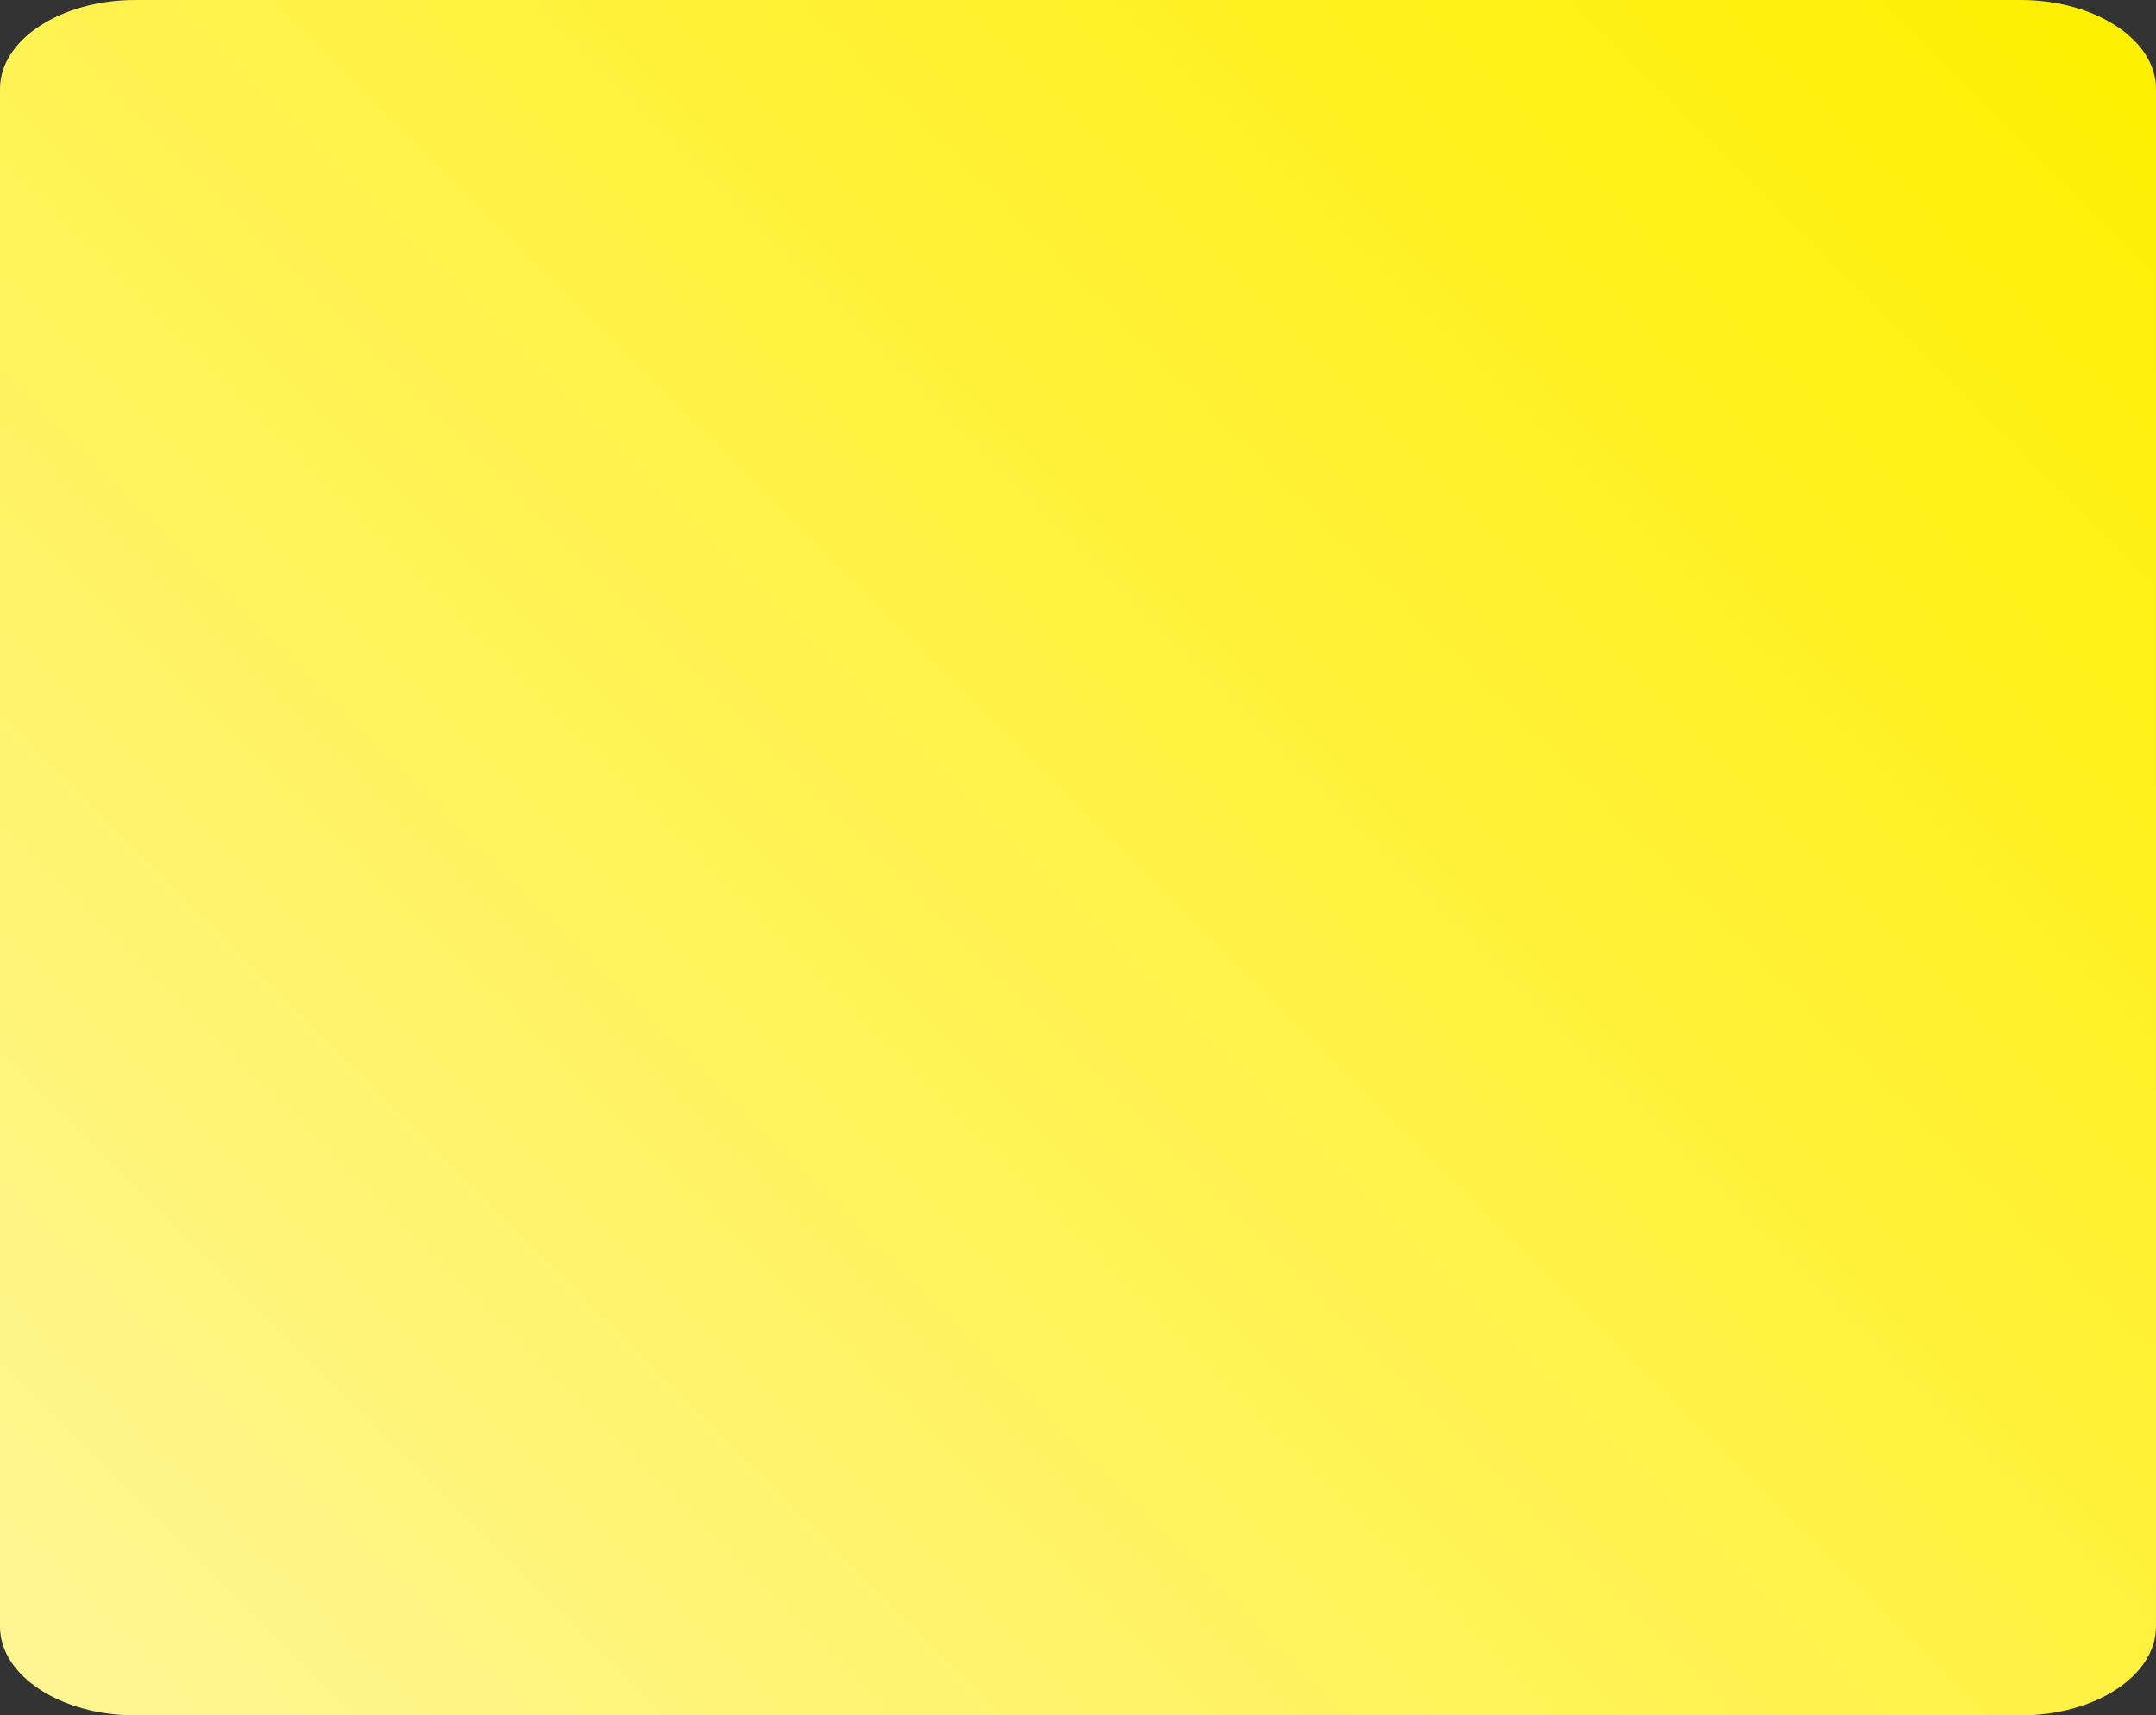 <svg xmlns="http://www.w3.org/2000/svg" xmlns:xlink="http://www.w3.org/1999/xlink" viewBox="0 0 1128.28 897.86"><rect x="0" y="0" width="1128.28" height="897.86" fill="#333333" stroke="none"/><defs><style>.cls-1{fill:url(#Degradado_sin_nombre_43);}</style><linearGradient id="Degradado_sin_nombre_43" x1="73.9" y1="939.17" x2="1054.38" y2="-41.3" gradientUnits="userSpaceOnUse"><stop offset="0" stop-color="#fff593"/><stop offset="1" stop-color="#ffef00"/></linearGradient></defs><g id="Capa_2" data-name="Capa 2"><g id="Capa_1-2" data-name="Capa 1"><path class="cls-1" d="M1057.36,0H70.92C31.75,0,0,20.82,0,46.49V851.37c0,25.68,31.75,46.49,70.92,46.49h986.44c39.17,0,70.92-20.81,70.92-46.49V46.49C1128.28,20.82,1096.53,0,1057.36,0Z"/></g></g></svg>